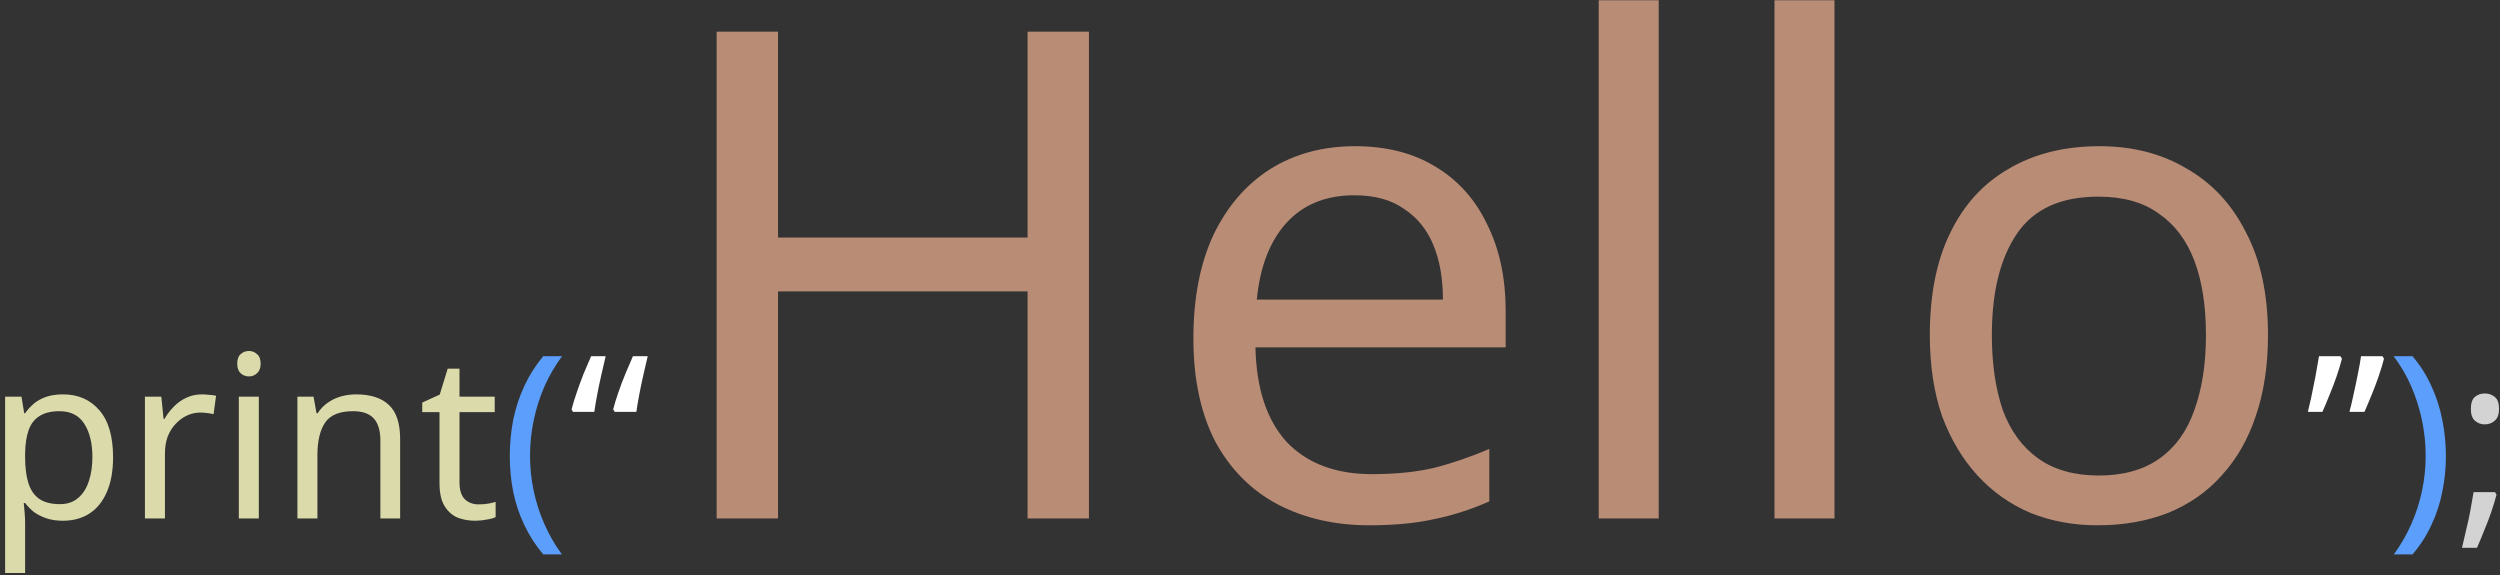 <svg width="352" height="81" viewBox="0 0 352 81" fill="none" xmlns="http://www.w3.org/2000/svg">
<rect x="0" y="0" width="352" height="81" fill="#333333" stroke="none"/>
<path d="M8.88 55.528C10.992 55.528 12.688 56.264 13.968 57.736C15.269 59.208 15.92 61.427 15.92 64.392C15.92 66.333 15.621 67.976 15.024 69.32C14.448 70.643 13.627 71.645 12.56 72.328C11.515 72.989 10.277 73.32 8.848 73.32C7.973 73.32 7.195 73.203 6.512 72.968C5.829 72.733 5.243 72.435 4.752 72.072C4.283 71.688 3.877 71.272 3.536 70.824H3.344C3.387 71.187 3.429 71.645 3.472 72.2C3.515 72.755 3.536 73.235 3.536 73.64V80.68H0.72V55.848H3.024L3.408 58.184H3.536C3.877 57.693 4.283 57.245 4.752 56.84C5.243 56.435 5.819 56.115 6.48 55.88C7.163 55.645 7.963 55.528 8.88 55.528ZM8.368 57.896C7.216 57.896 6.288 58.12 5.584 58.568C4.88 58.995 4.368 59.645 4.048 60.52C3.728 61.395 3.557 62.504 3.536 63.848V64.392C3.536 65.8 3.685 66.995 3.984 67.976C4.283 68.957 4.784 69.704 5.488 70.216C6.213 70.728 7.195 70.984 8.432 70.984C9.477 70.984 10.331 70.696 10.992 70.12C11.675 69.544 12.176 68.765 12.496 67.784C12.837 66.781 13.008 65.64 13.008 64.36C13.008 62.397 12.624 60.829 11.856 59.656C11.109 58.483 9.947 57.896 8.368 57.896ZM28.407 55.528C28.727 55.528 29.069 55.549 29.431 55.592C29.816 55.613 30.146 55.656 30.424 55.72L30.072 58.312C29.794 58.248 29.485 58.195 29.143 58.152C28.823 58.109 28.514 58.088 28.215 58.088C27.554 58.088 26.925 58.227 26.328 58.504C25.73 58.781 25.197 59.176 24.727 59.688C24.258 60.179 23.885 60.776 23.608 61.48C23.352 62.184 23.224 62.973 23.224 63.848V73H20.407V55.848H22.712L23.032 58.984H23.16C23.522 58.344 23.959 57.768 24.471 57.256C24.983 56.723 25.57 56.307 26.232 56.008C26.893 55.688 27.618 55.528 28.407 55.528ZM36.442 55.848V73H33.626V55.848H36.442ZM35.066 49.416C35.493 49.416 35.866 49.565 36.186 49.864C36.528 50.141 36.698 50.589 36.698 51.208C36.698 51.805 36.528 52.253 36.186 52.552C35.866 52.851 35.493 53 35.066 53C34.597 53 34.202 52.851 33.882 52.552C33.562 52.253 33.402 51.805 33.402 51.208C33.402 50.589 33.562 50.141 33.882 49.864C34.202 49.565 34.597 49.416 35.066 49.416ZM50.132 55.528C52.18 55.528 53.727 56.029 54.772 57.032C55.818 58.013 56.34 59.613 56.34 61.832V73H53.556V62.024C53.556 60.637 53.247 59.603 52.628 58.92C52.01 58.237 51.039 57.896 49.716 57.896C47.818 57.896 46.506 58.429 45.78 59.496C45.055 60.563 44.692 62.099 44.692 64.104V73H41.876V55.848H44.148L44.564 58.184H44.724C45.108 57.587 45.578 57.096 46.132 56.712C46.708 56.307 47.338 56.008 48.02 55.816C48.703 55.624 49.407 55.528 50.132 55.528ZM67.385 71.016C67.812 71.016 68.249 70.984 68.698 70.92C69.145 70.835 69.508 70.749 69.785 70.664V72.808C69.487 72.957 69.06 73.075 68.505 73.16C67.951 73.267 67.418 73.32 66.906 73.32C66.01 73.32 65.177 73.171 64.409 72.872C63.663 72.552 63.055 72.008 62.586 71.24C62.116 70.472 61.882 69.395 61.882 68.008V58.024H59.45V56.68L61.913 55.56L63.033 51.912H64.698V55.848H69.657V58.024H64.698V67.944C64.698 68.989 64.943 69.768 65.433 70.28C65.945 70.771 66.596 71.016 67.385 71.016Z" fill="#DADAAA"/>
<path d="M71.78 64.232C71.78 62.483 71.94 60.776 72.26 59.112C72.601 57.448 73.124 55.859 73.828 54.344C74.532 52.829 75.417 51.432 76.484 50.152H79.14C78.159 51.475 77.327 52.904 76.644 54.44C75.983 55.976 75.481 57.565 75.14 59.208C74.799 60.851 74.628 62.515 74.628 64.2C74.628 65.843 74.799 67.475 75.14 69.096C75.481 70.717 75.983 72.275 76.644 73.768C77.305 75.283 78.127 76.712 79.108 78.056H76.484C75.417 76.797 74.532 75.421 73.828 73.928C73.124 72.456 72.601 70.899 72.26 69.256C71.94 67.613 71.78 65.939 71.78 64.232ZM344.383 64.232C344.383 65.939 344.212 67.613 343.871 69.256C343.551 70.899 343.039 72.456 342.335 73.928C341.652 75.421 340.767 76.797 339.679 78.056H337.055C338.036 76.712 338.857 75.283 339.519 73.768C340.18 72.275 340.681 70.717 341.023 69.096C341.364 67.475 341.535 65.843 341.535 64.2C341.535 62.515 341.364 60.851 341.023 59.208C340.681 57.565 340.18 55.976 339.519 54.44C338.857 52.904 338.025 51.475 337.023 50.152H339.679C340.767 51.432 341.652 52.829 342.335 54.344C343.039 55.859 343.551 57.448 343.871 59.112C344.212 60.776 344.383 62.483 344.383 64.232Z" fill="#5C9EFC"/>
<path d="M91.198 50.152C91.006 50.963 90.803 51.837 90.59 52.776C90.376 53.715 90.184 54.632 90.014 55.528C89.843 56.424 89.704 57.245 89.598 57.992H86.558L86.334 57.64C86.526 56.893 86.771 56.093 87.07 55.24C87.368 54.365 87.699 53.491 88.062 52.616C88.424 51.741 88.776 50.92 89.118 50.152H91.198ZM85.278 50.152C85.086 50.963 84.883 51.837 84.67 52.776C84.456 53.715 84.264 54.632 84.094 55.528C83.923 56.424 83.784 57.245 83.678 57.992H80.67L80.478 57.64C80.67 56.893 80.915 56.093 81.214 55.24C81.512 54.365 81.832 53.491 82.174 52.616C82.536 51.741 82.888 50.92 83.23 50.152H85.278ZM335.667 50.504C335.475 51.251 335.229 52.061 334.931 52.936C334.632 53.811 334.301 54.685 333.939 55.56C333.597 56.413 333.256 57.224 332.915 57.992H330.803C331.016 57.181 331.219 56.317 331.411 55.4C331.624 54.461 331.816 53.544 331.987 52.648C332.179 51.731 332.328 50.899 332.435 50.152H335.443L335.667 50.504ZM329.747 50.504C329.555 51.251 329.309 52.061 329.011 52.936C328.712 53.811 328.381 54.685 328.019 55.56C327.677 56.413 327.336 57.224 326.995 57.992H324.947C325.096 57.395 325.245 56.755 325.395 56.072C325.544 55.389 325.683 54.707 325.811 54.024C325.96 53.32 326.088 52.637 326.195 51.976C326.323 51.315 326.429 50.707 326.515 50.152H329.523L329.747 50.504Z" fill="white"/>
<path d="M153.322 73H144.682V41.032H109.546V73H100.906V4.456H109.546V33.448H144.682V4.456H153.322V73ZM190.782 20.584C195.198 20.584 198.974 21.544 202.11 23.464C205.31 25.384 207.742 28.104 209.406 31.624C211.134 35.08 211.998 39.144 211.998 43.816V48.904H176.766C176.894 54.728 178.366 59.176 181.182 62.248C184.062 65.256 188.062 66.76 193.182 66.76C196.446 66.76 199.326 66.472 201.822 65.896C204.382 65.256 207.006 64.36 209.694 63.208V70.6C207.07 71.752 204.478 72.584 201.918 73.096C199.358 73.672 196.318 73.96 192.798 73.96C187.934 73.96 183.614 72.968 179.838 70.984C176.126 69 173.214 66.056 171.102 62.152C169.054 58.184 168.03 53.352 168.03 47.656C168.03 42.024 168.958 37.192 170.814 33.16C172.734 29.128 175.39 26.024 178.782 23.848C182.238 21.672 186.238 20.584 190.782 20.584ZM190.686 27.496C186.654 27.496 183.454 28.808 181.086 31.432C178.782 33.992 177.406 37.576 176.958 42.184H203.166C203.166 39.24 202.718 36.68 201.822 34.504C200.926 32.328 199.55 30.632 197.694 29.416C195.902 28.136 193.566 27.496 190.686 27.496ZM233.546 73H225.098V0.04H233.546V73ZM258.296 73H249.848V0.04H258.296V73ZM319.333 47.176C319.333 51.464 318.758 55.272 317.606 58.6C316.518 61.864 314.918 64.648 312.806 66.952C310.758 69.256 308.23 71.016 305.222 72.232C302.278 73.384 298.982 73.96 295.334 73.96C291.942 73.96 288.806 73.384 285.926 72.232C283.046 71.016 280.55 69.256 278.438 66.952C276.326 64.648 274.662 61.864 273.446 58.6C272.294 55.272 271.718 51.464 271.718 47.176C271.718 41.48 272.678 36.68 274.598 32.776C276.518 28.808 279.27 25.8 282.854 23.752C286.438 21.64 290.694 20.584 295.622 20.584C300.294 20.584 304.39 21.64 307.91 23.752C311.494 25.8 314.278 28.808 316.262 32.776C318.31 36.68 319.333 41.48 319.333 47.176ZM280.454 47.176C280.454 51.208 280.966 54.728 281.99 57.736C283.078 60.68 284.742 62.952 286.982 64.552C289.222 66.152 292.07 66.952 295.526 66.952C298.982 66.952 301.83 66.152 304.07 64.552C306.31 62.952 307.942 60.68 308.966 57.736C310.054 54.728 310.598 51.208 310.598 47.176C310.598 43.08 310.054 39.592 308.966 36.712C307.878 33.832 306.214 31.624 303.974 30.088C301.798 28.488 298.95 27.688 295.43 27.688C290.182 27.688 286.374 29.416 284.006 32.872C281.638 36.328 280.454 41.096 280.454 47.176Z" fill="#B98C76"/>
<path d="M351.512 69.64C351.32 70.387 351.075 71.197 350.776 72.072C350.478 72.947 350.147 73.811 349.784 74.664C349.443 75.539 349.102 76.36 348.76 77.128H346.648C346.798 76.531 346.947 75.891 347.096 75.208C347.267 74.525 347.427 73.832 347.576 73.128C347.726 72.445 347.854 71.773 347.96 71.112C348.088 70.451 348.195 69.843 348.28 69.288H351.288L351.512 69.64ZM347.896 57.576C347.896 56.765 348.088 56.2 348.472 55.88C348.856 55.56 349.315 55.4 349.848 55.4C350.403 55.4 350.872 55.56 351.256 55.88C351.662 56.2 351.864 56.765 351.864 57.576C351.864 58.344 351.662 58.899 351.256 59.24C350.872 59.581 350.403 59.752 349.848 59.752C349.315 59.752 348.856 59.581 348.472 59.24C348.088 58.899 347.896 58.344 347.896 57.576Z" fill="#D3D3D3"/>
</svg>
